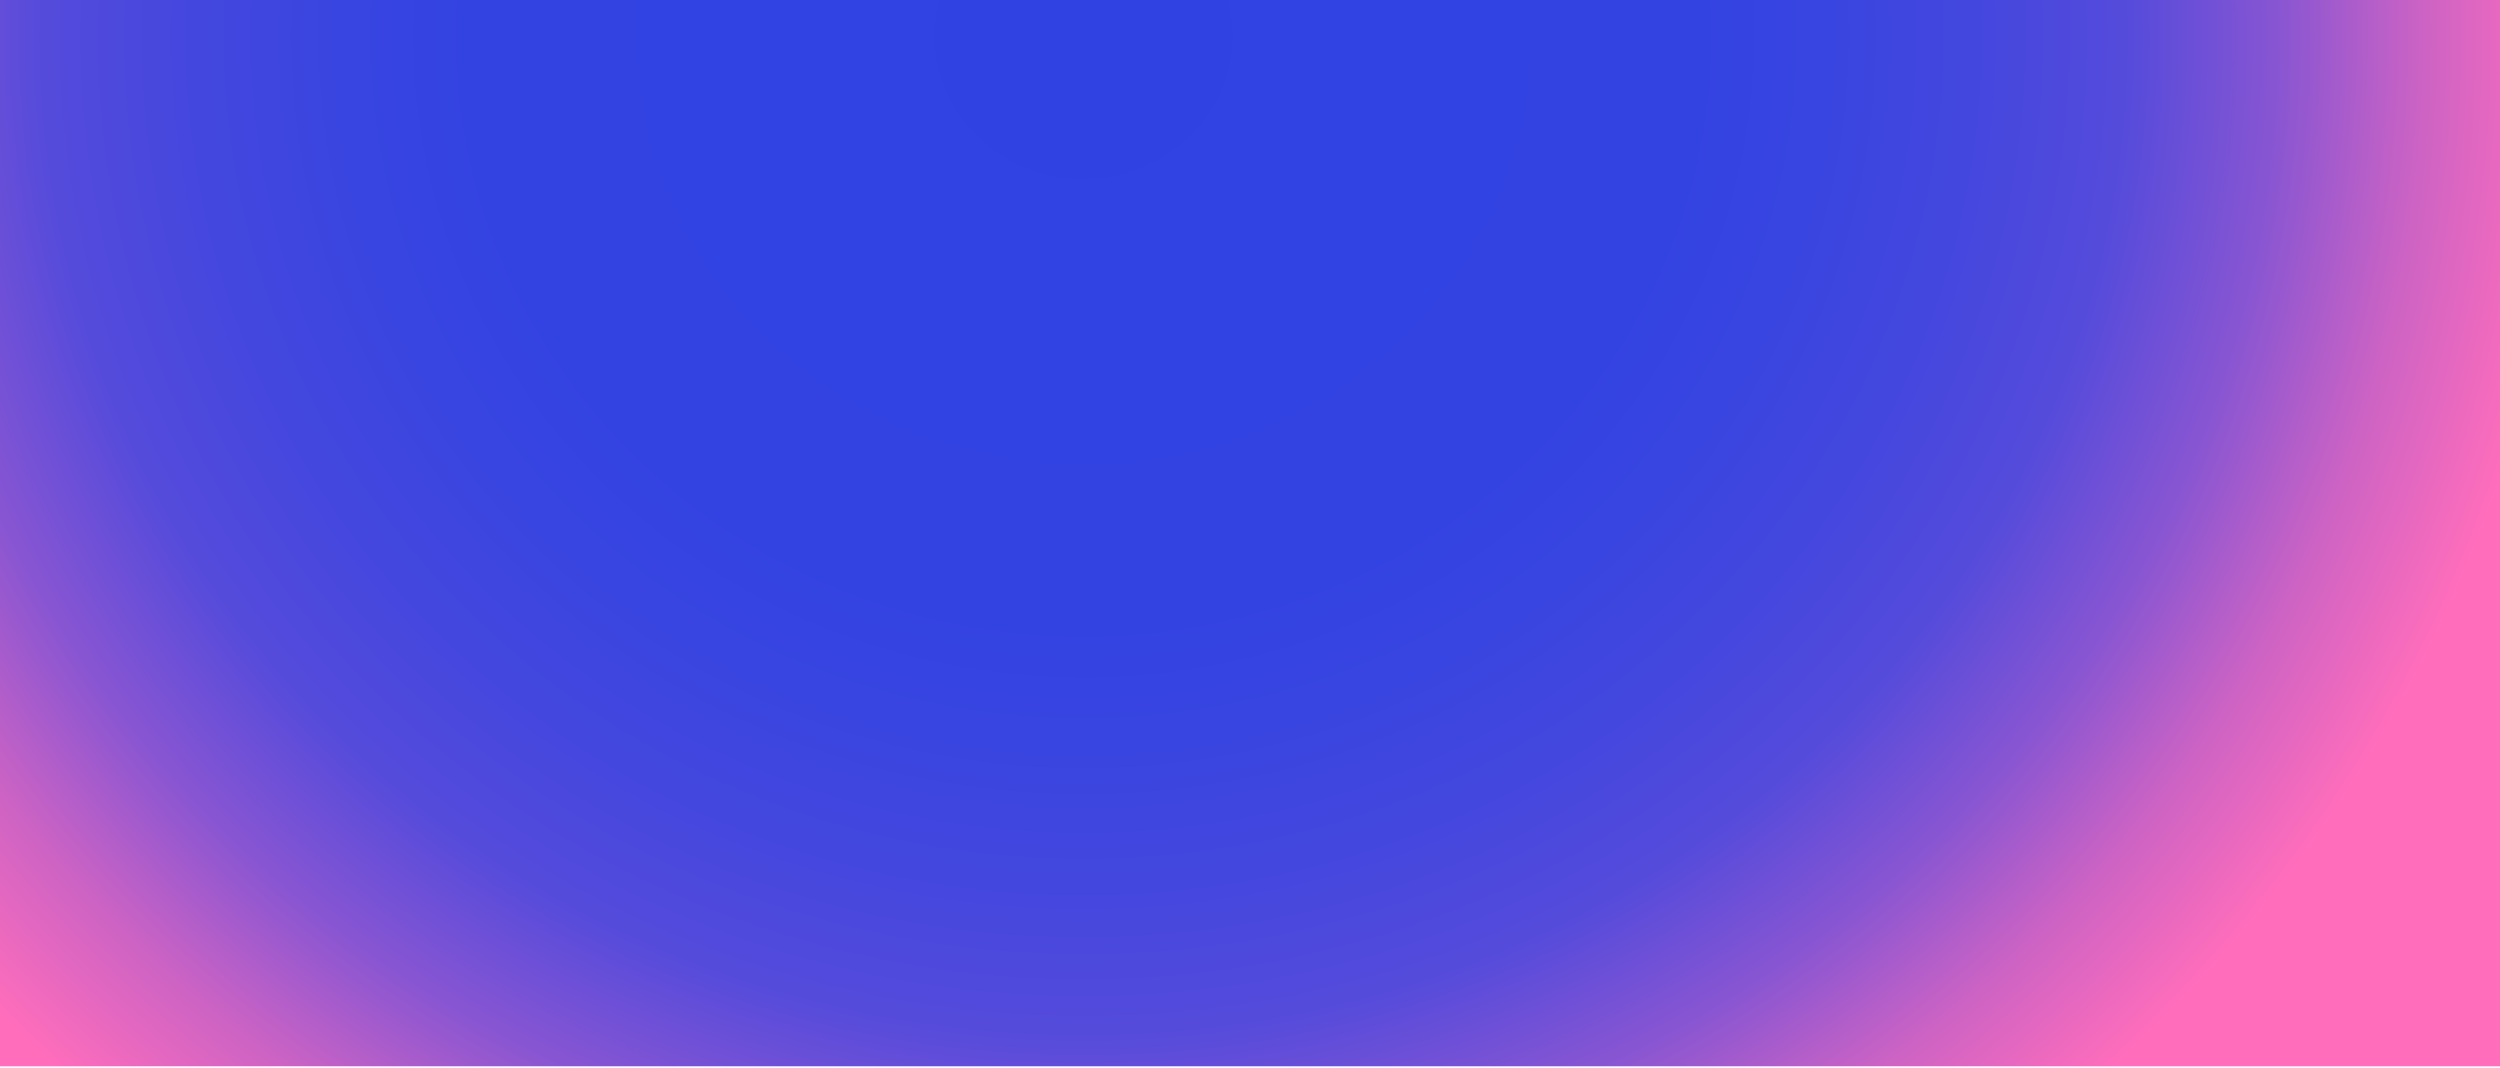 <svg width="1920" height="820" viewBox="0 0 1920 820" fill="none" xmlns="http://www.w3.org/2000/svg">
<g clip-path="url(#clip0_5606_2281)">
<path d="M1920 0H0V818.9H1920V0Z" fill="url(#paint0_radial_5606_2281)"/>
</g>
<defs>
<radialGradient id="paint0_radial_5606_2281" cx="0" cy="0" r="1" gradientUnits="userSpaceOnUse" gradientTransform="translate(832.53 25.42) scale(1140.86 1101.52)">
<stop stop-color="#3043E2"/>
<stop offset="0.4" stop-color="#3243E2"/>
<stop offset="0.5" stop-color="#3945E0"/>
<stop offset="0.6" stop-color="#4447DE"/>
<stop offset="0.7" stop-color="#554BDB"/>
<stop offset="0.8" stop-color="#8755D2"/>
<stop offset="0.9" stop-color="#CD63C4"/>
<stop offset="1" stop-color="#FF6DBB"/>
</radialGradient>
<clipPath id="clip0_5606_2281">
<rect width="1920" height="820" fill="white"/>
</clipPath>
</defs>
</svg>
